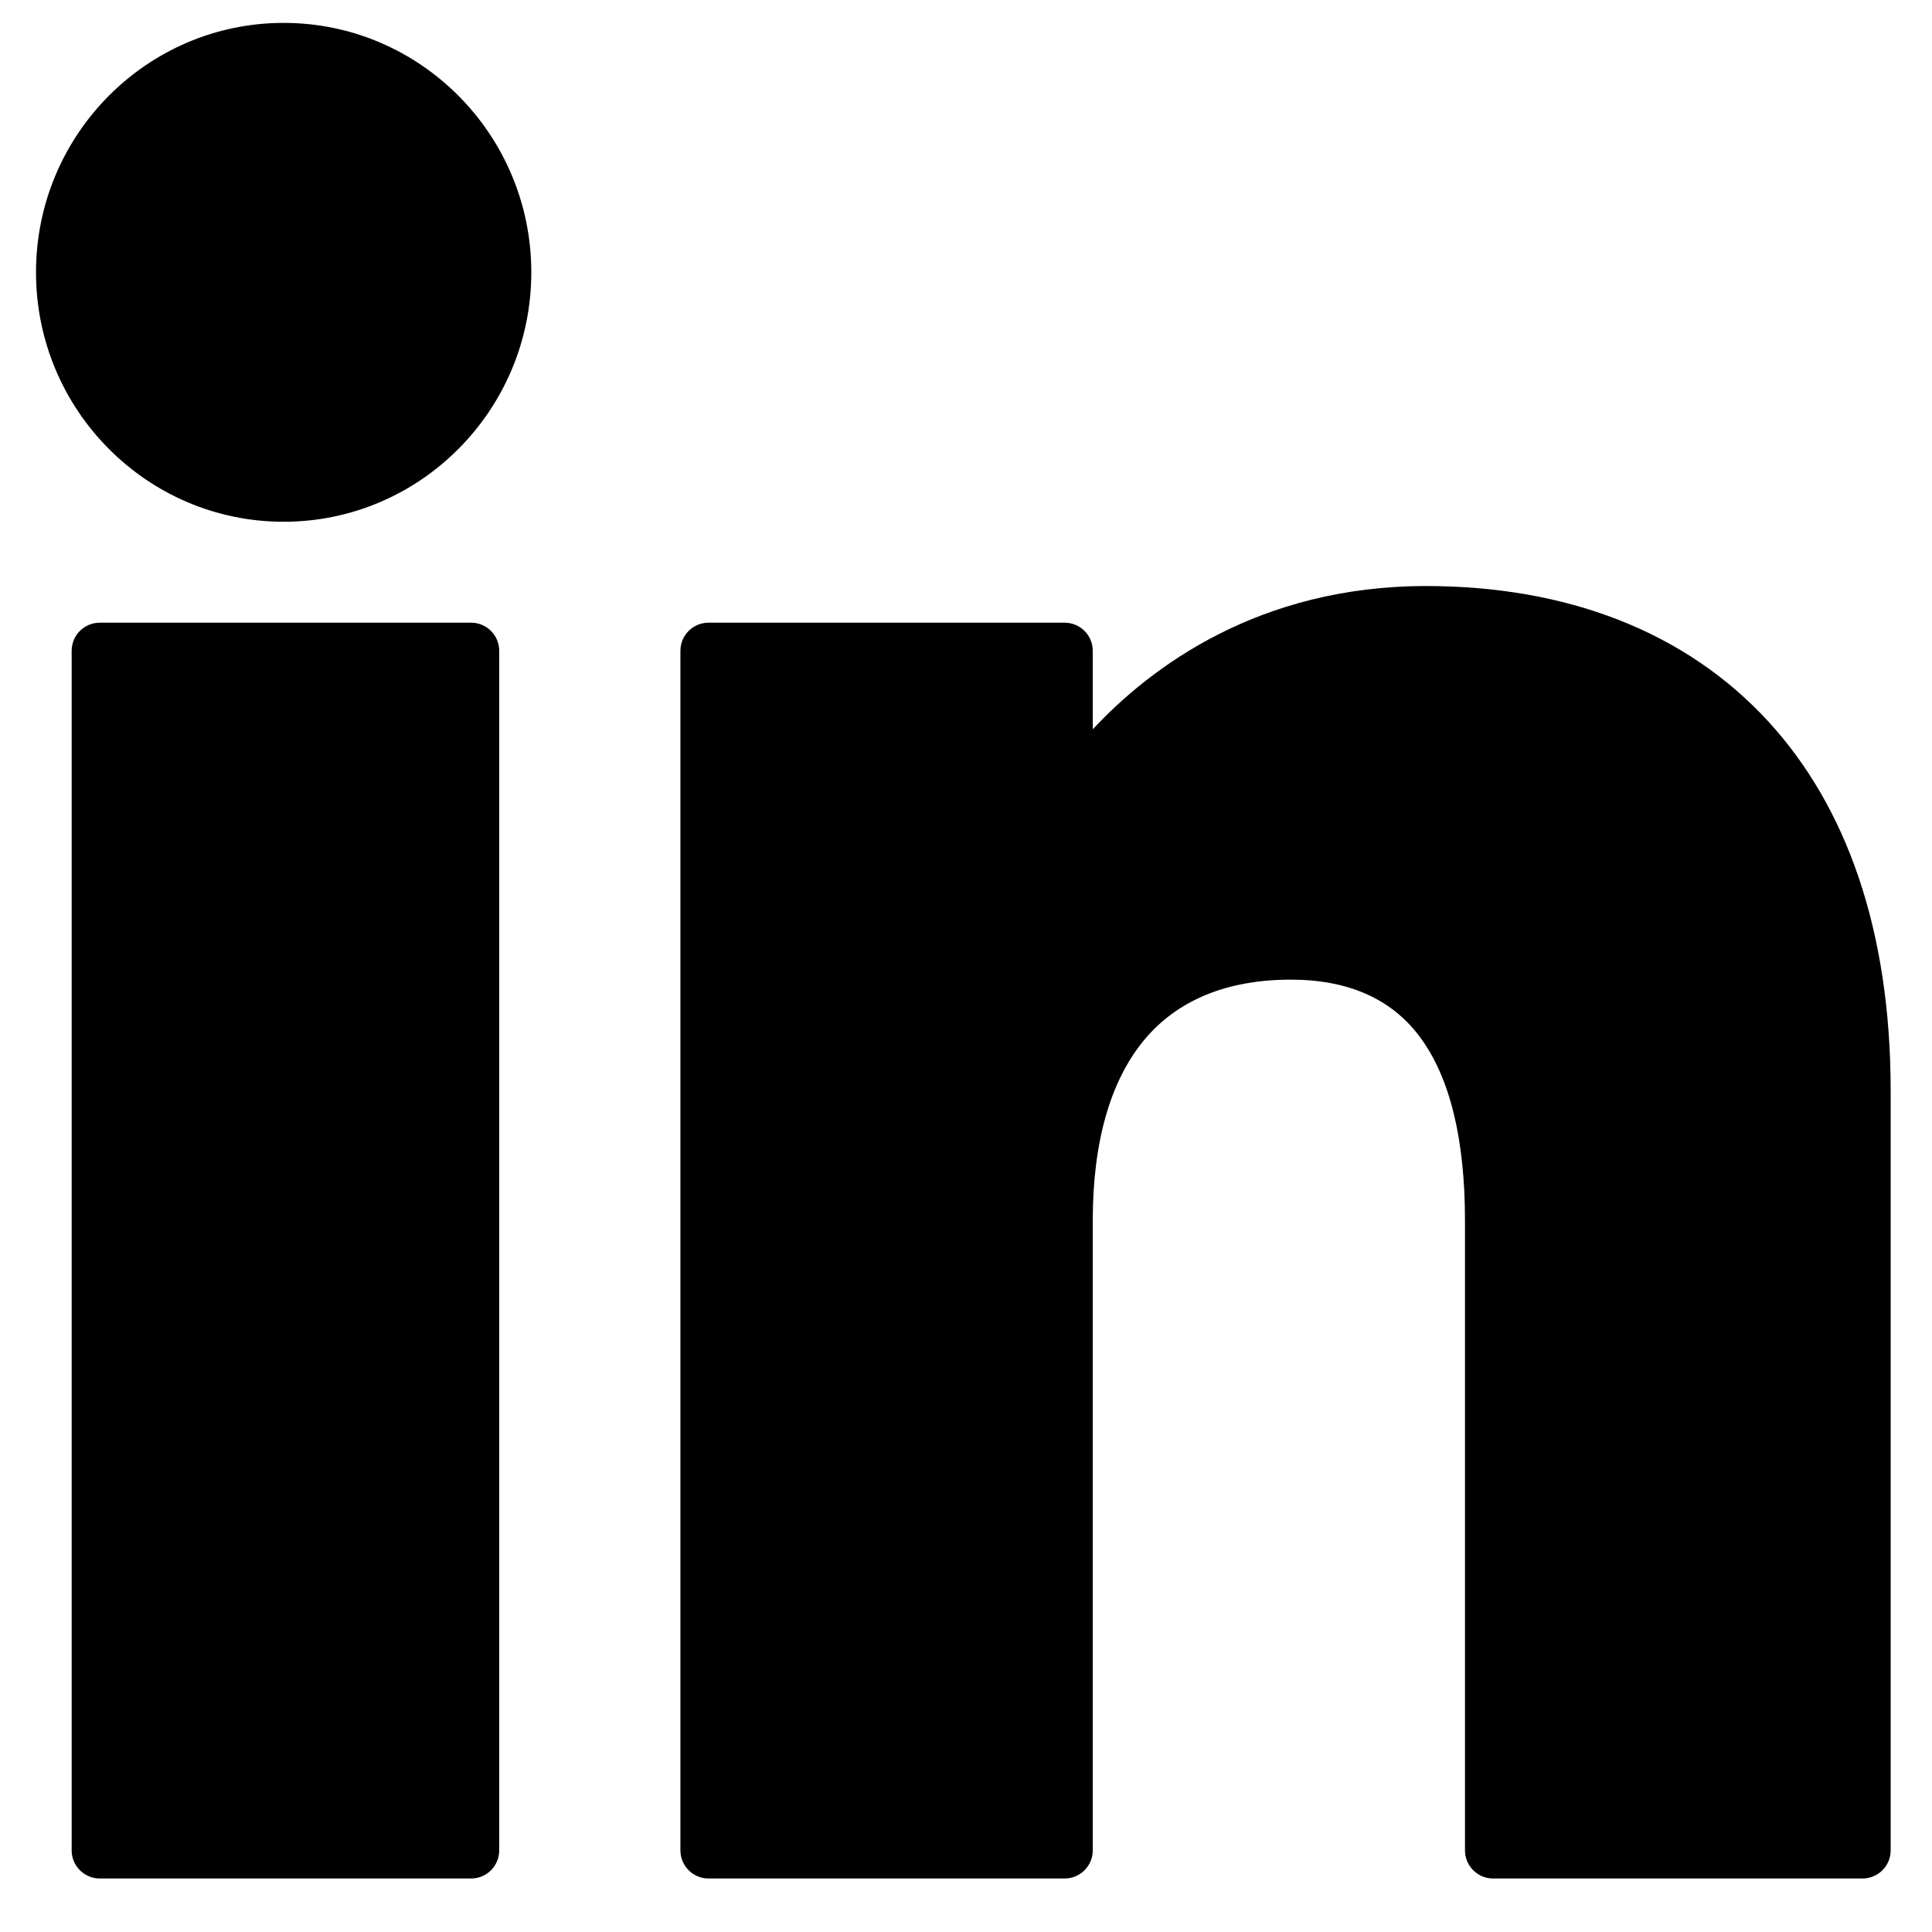 <?xml version="1.0" encoding="UTF-8"?>
<svg width="33px" height="33px" viewBox="0 0 33 33" version="1.1" xmlns="http://www.w3.org/2000/svg" xmlns:xlink="http://www.w3.org/1999/xlink">
    <!-- Generator: Sketch 50.2 (55047) - http://www.bohemiancoding.com/sketch -->
    <title>Fill 51</title>
    <desc>Created with Sketch.</desc>
    <defs></defs>
    <g id="Page-1" stroke="none" stroke-width="1" fill="none" fill-rule="evenodd">
        <g id="80-Thin-Line-Social-Icons---Black" transform="translate(-40, -455)" fill="#000000">
            <path d="M48.047,487.086 L41.704,487.086 C41.439,487.086 41.224,486.871 41.224,486.606 L41.224,466.116 C41.224,465.851 41.439,465.636 41.704,465.636 L48.047,465.636 C48.312,465.636 48.527,465.851 48.527,466.116 L48.527,486.606 C48.527,486.871 48.312,487.086 48.047,487.086 Z M44.845,463.912 C43.677,463.912 42.619,463.434 41.854,462.662 C41.088,461.891 40.615,460.826 40.615,459.652 C40.615,458.477 41.088,457.413 41.854,456.641 C42.619,455.869 43.677,455.391 44.845,455.391 C46.013,455.391 47.07,455.869 47.836,456.641 C48.602,457.413 49.075,458.477 49.075,459.652 C49.075,460.826 48.602,461.891 47.836,462.662 C47.071,463.434 46.013,463.912 44.845,463.912 Z M71.814,487.086 L65.503,487.086 C65.238,487.086 65.023,486.871 65.023,486.606 L65.023,475.85 C65.023,474.46 64.767,473.396 64.246,472.703 C63.77,472.068 63.04,471.733 62.049,471.733 C60.944,471.733 60.108,472.092 59.554,472.751 C58.966,473.45 58.665,474.505 58.665,475.85 L58.665,486.606 C58.665,486.871 58.45,487.086 58.185,487.086 L52.102,487.086 C51.837,487.086 51.622,486.871 51.622,486.606 L51.622,466.116 C51.622,465.851 51.837,465.636 52.102,465.636 L58.185,465.636 C58.45,465.636 58.665,465.851 58.665,466.116 L58.665,467.457 C59.654,466.397 61.495,465.01 64.359,465.01 C66.743,465.01 68.786,465.775 70.21,467.33 C71.525,468.766 72.294,470.862 72.294,473.632 L72.294,486.606 C72.294,486.871 72.079,487.086 71.814,487.086 Z" id="Fill-51"></path>
        </g>
    </g>
</svg>